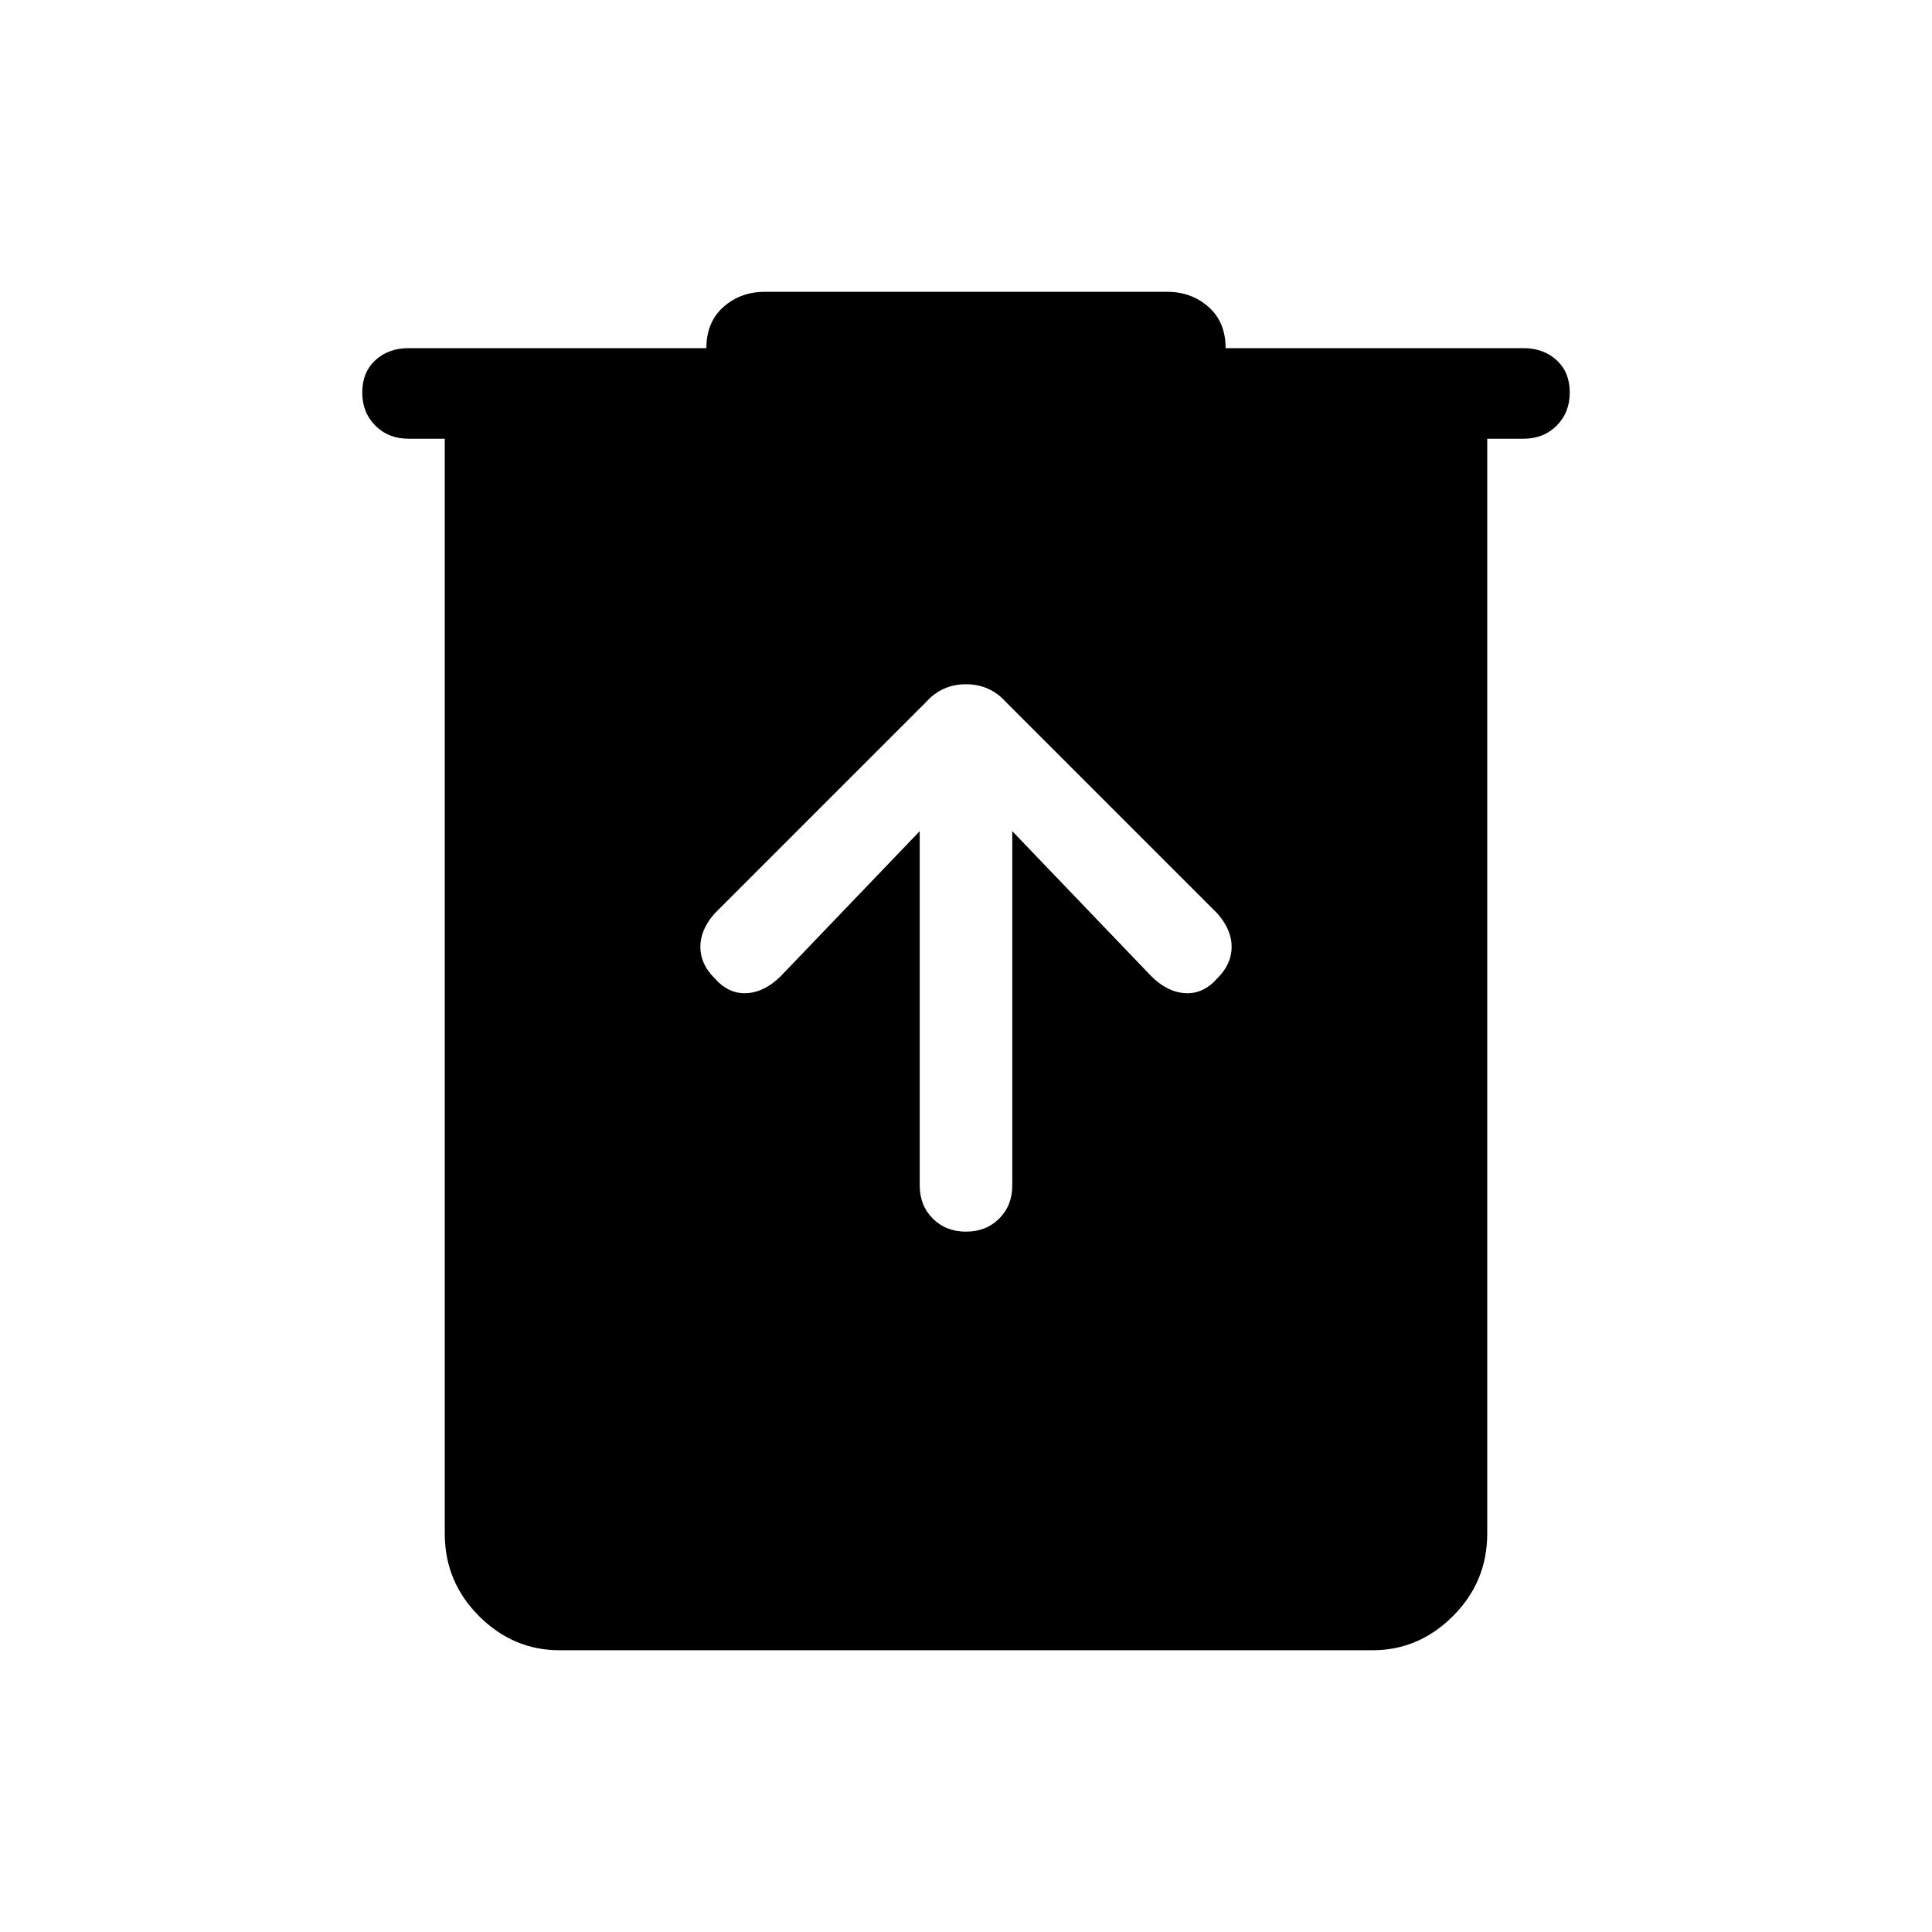<svg xmlns="http://www.w3.org/2000/svg" height="48" width="48"><path d="M13.9 41q-1.15 0-2-.85-.85-.85-.85-2.05V10.9h-.9q-.5 0-.825-.325Q9 10.25 9 9.75q0-.5.325-.8.325-.3.825-.3h7.4q0-.65.425-1.025Q18.4 7.25 19 7.25h10q.6 0 1.025.375.425.375.425 1.025h7.4q.5 0 .825.3.325.3.325.8t-.325.825q-.325.325-.825.325h-.9v27.2q0 1.2-.85 2.05-.85.85-2 .85Zm8.95-20.35v8.8q0 .5.325.825.325.325.825.325.5 0 .825-.325.325-.325.325-.825v-8.8l3.45 3.6q.4.4.85.425.45.025.8-.375.35-.35.35-.775 0-.425-.35-.825L25 17.45q-.4-.45-1-.45t-1 .45l-5.25 5.25q-.35.4-.35.825 0 .425.35.775.35.4.8.375.45-.025.85-.425Z"/></svg>